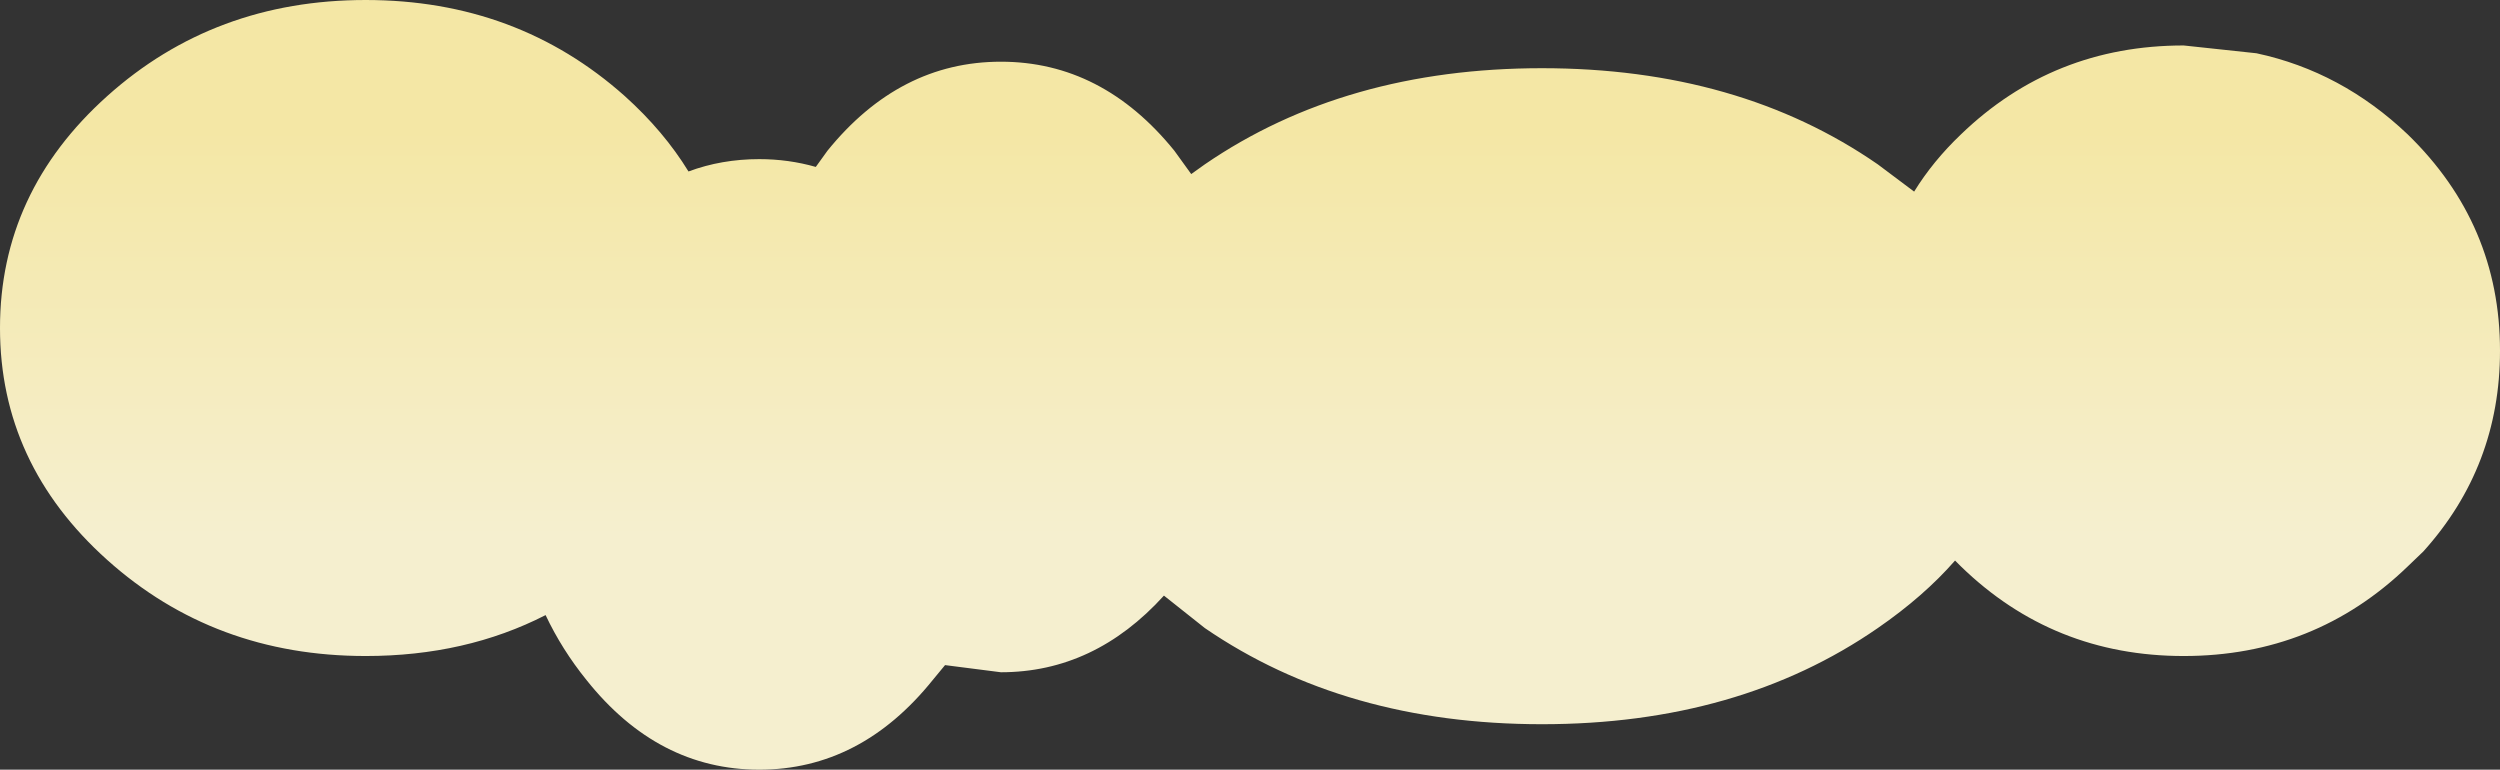 <?xml version="1.0" encoding="UTF-8" standalone="no"?>
<svg xmlns:xlink="http://www.w3.org/1999/xlink" height="59.25px" width="192.45px" xmlns="http://www.w3.org/2000/svg">
  <rect width="100%" height="100%" fill="#333333" stroke="none"/>
  <g transform="matrix(1.0, 0.0, 0.0, 1.0, 88.45, -39.8)">
    <path d="M56.1 88.15 Q45.4 95.55 30.25 95.55 15.1 95.55 4.3 88.15 L1.15 85.65 Q-4.2 91.55 -11.4 91.55 L-15.7 91.0 -16.65 92.15 Q-22.2 99.05 -30.0 99.05 -37.8 99.05 -43.3 92.15 -45.2 89.8 -46.45 87.15 -52.6 90.3 -60.3 90.3 -71.95 90.3 -80.2 82.9 -88.45 75.5 -88.45 65.05 -88.45 54.6 -80.2 47.2 -71.95 39.8 -60.3 39.8 -48.65 39.8 -40.35 47.2 -37.35 49.9 -35.45 53.0 -32.9 52.05 -30.0 52.05 -27.75 52.05 -25.65 52.65 L-24.75 51.4 Q-19.2 44.55 -11.4 44.55 -3.6 44.55 1.95 51.4 L3.25 53.2 4.3 52.45 Q15.1 45.05 30.25 45.05 45.4 45.05 56.1 52.45 L58.9 54.55 Q60.35 52.2 62.5 50.15 69.6 43.3 79.65 43.3 L85.25 43.9 Q91.8 45.3 96.9 50.15 104.0 57.05 104.0 66.8 104.0 75.7 98.1 82.25 L96.9 83.4 Q89.75 90.3 79.65 90.3 69.6 90.3 62.5 83.4 L62.05 82.95 Q59.65 85.7 56.1 88.15" fill="url(#gradient0)" fill-rule="evenodd" stroke="none"/>
  </g>
  <defs>
    <linearGradient gradientTransform="matrix(0.0, -0.019, 0.04, 0.0, 7.7, 65.45)" gradientUnits="userSpaceOnUse" id="gradient0" spreadMethod="pad" x1="-819.2" x2="819.2">
      <stop offset="0.0" stop-color="#f5efcf"/>
      <stop offset="1.0" stop-color="#f4e7a5"/>
    </linearGradient>
  </defs>
</svg>
